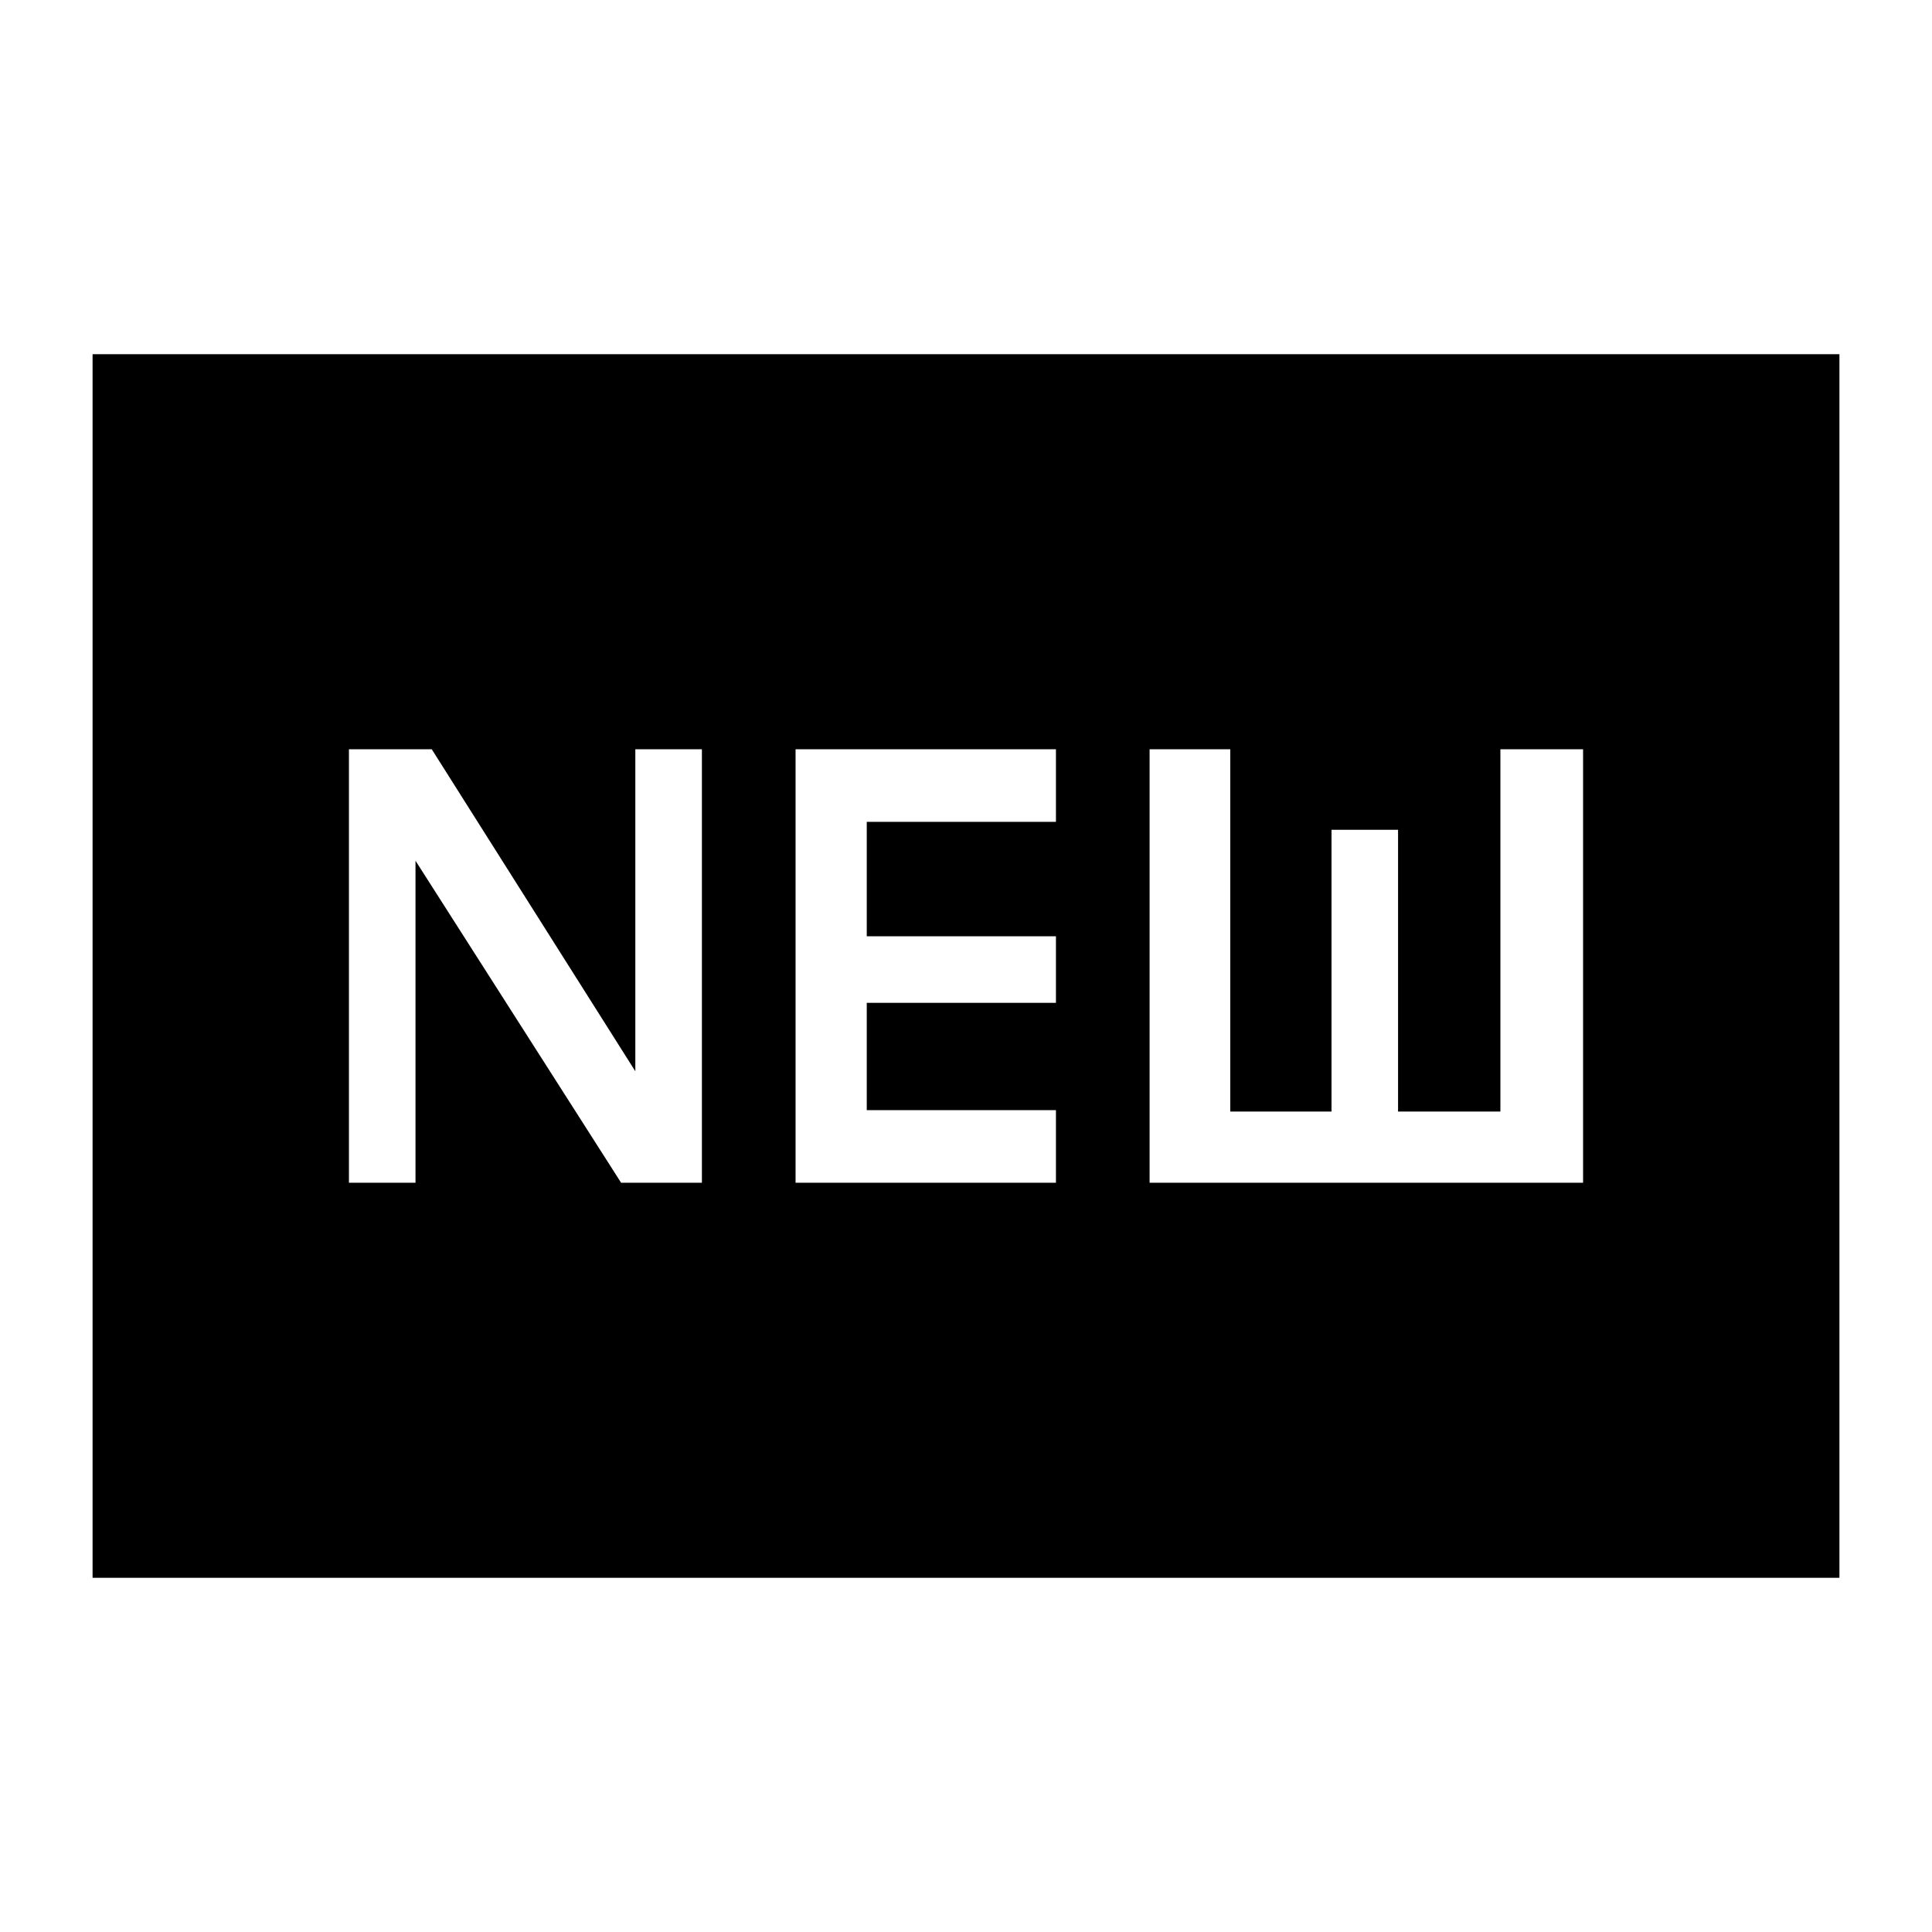 <svg xmlns="http://www.w3.org/2000/svg" height="24" viewBox="0 -960 960 960" width="24"><path d="M46-176v-608h868v608H46Zm127.38-196.31h33.08v-160l102.16 160h40.15v-215.38h-33.08v160l-101.15-160h-41.16v215.38Zm221.93 0h129.38v-36.07h-94v-53.31h94v-33.08h-94v-56.85h94v-36.07H395.31v215.38Zm175.92 0h215.39v-215.38h-41.08v180h-50.85v-140h-33.07v140h-50.31v-180h-40.08v215.38Z"/></svg>